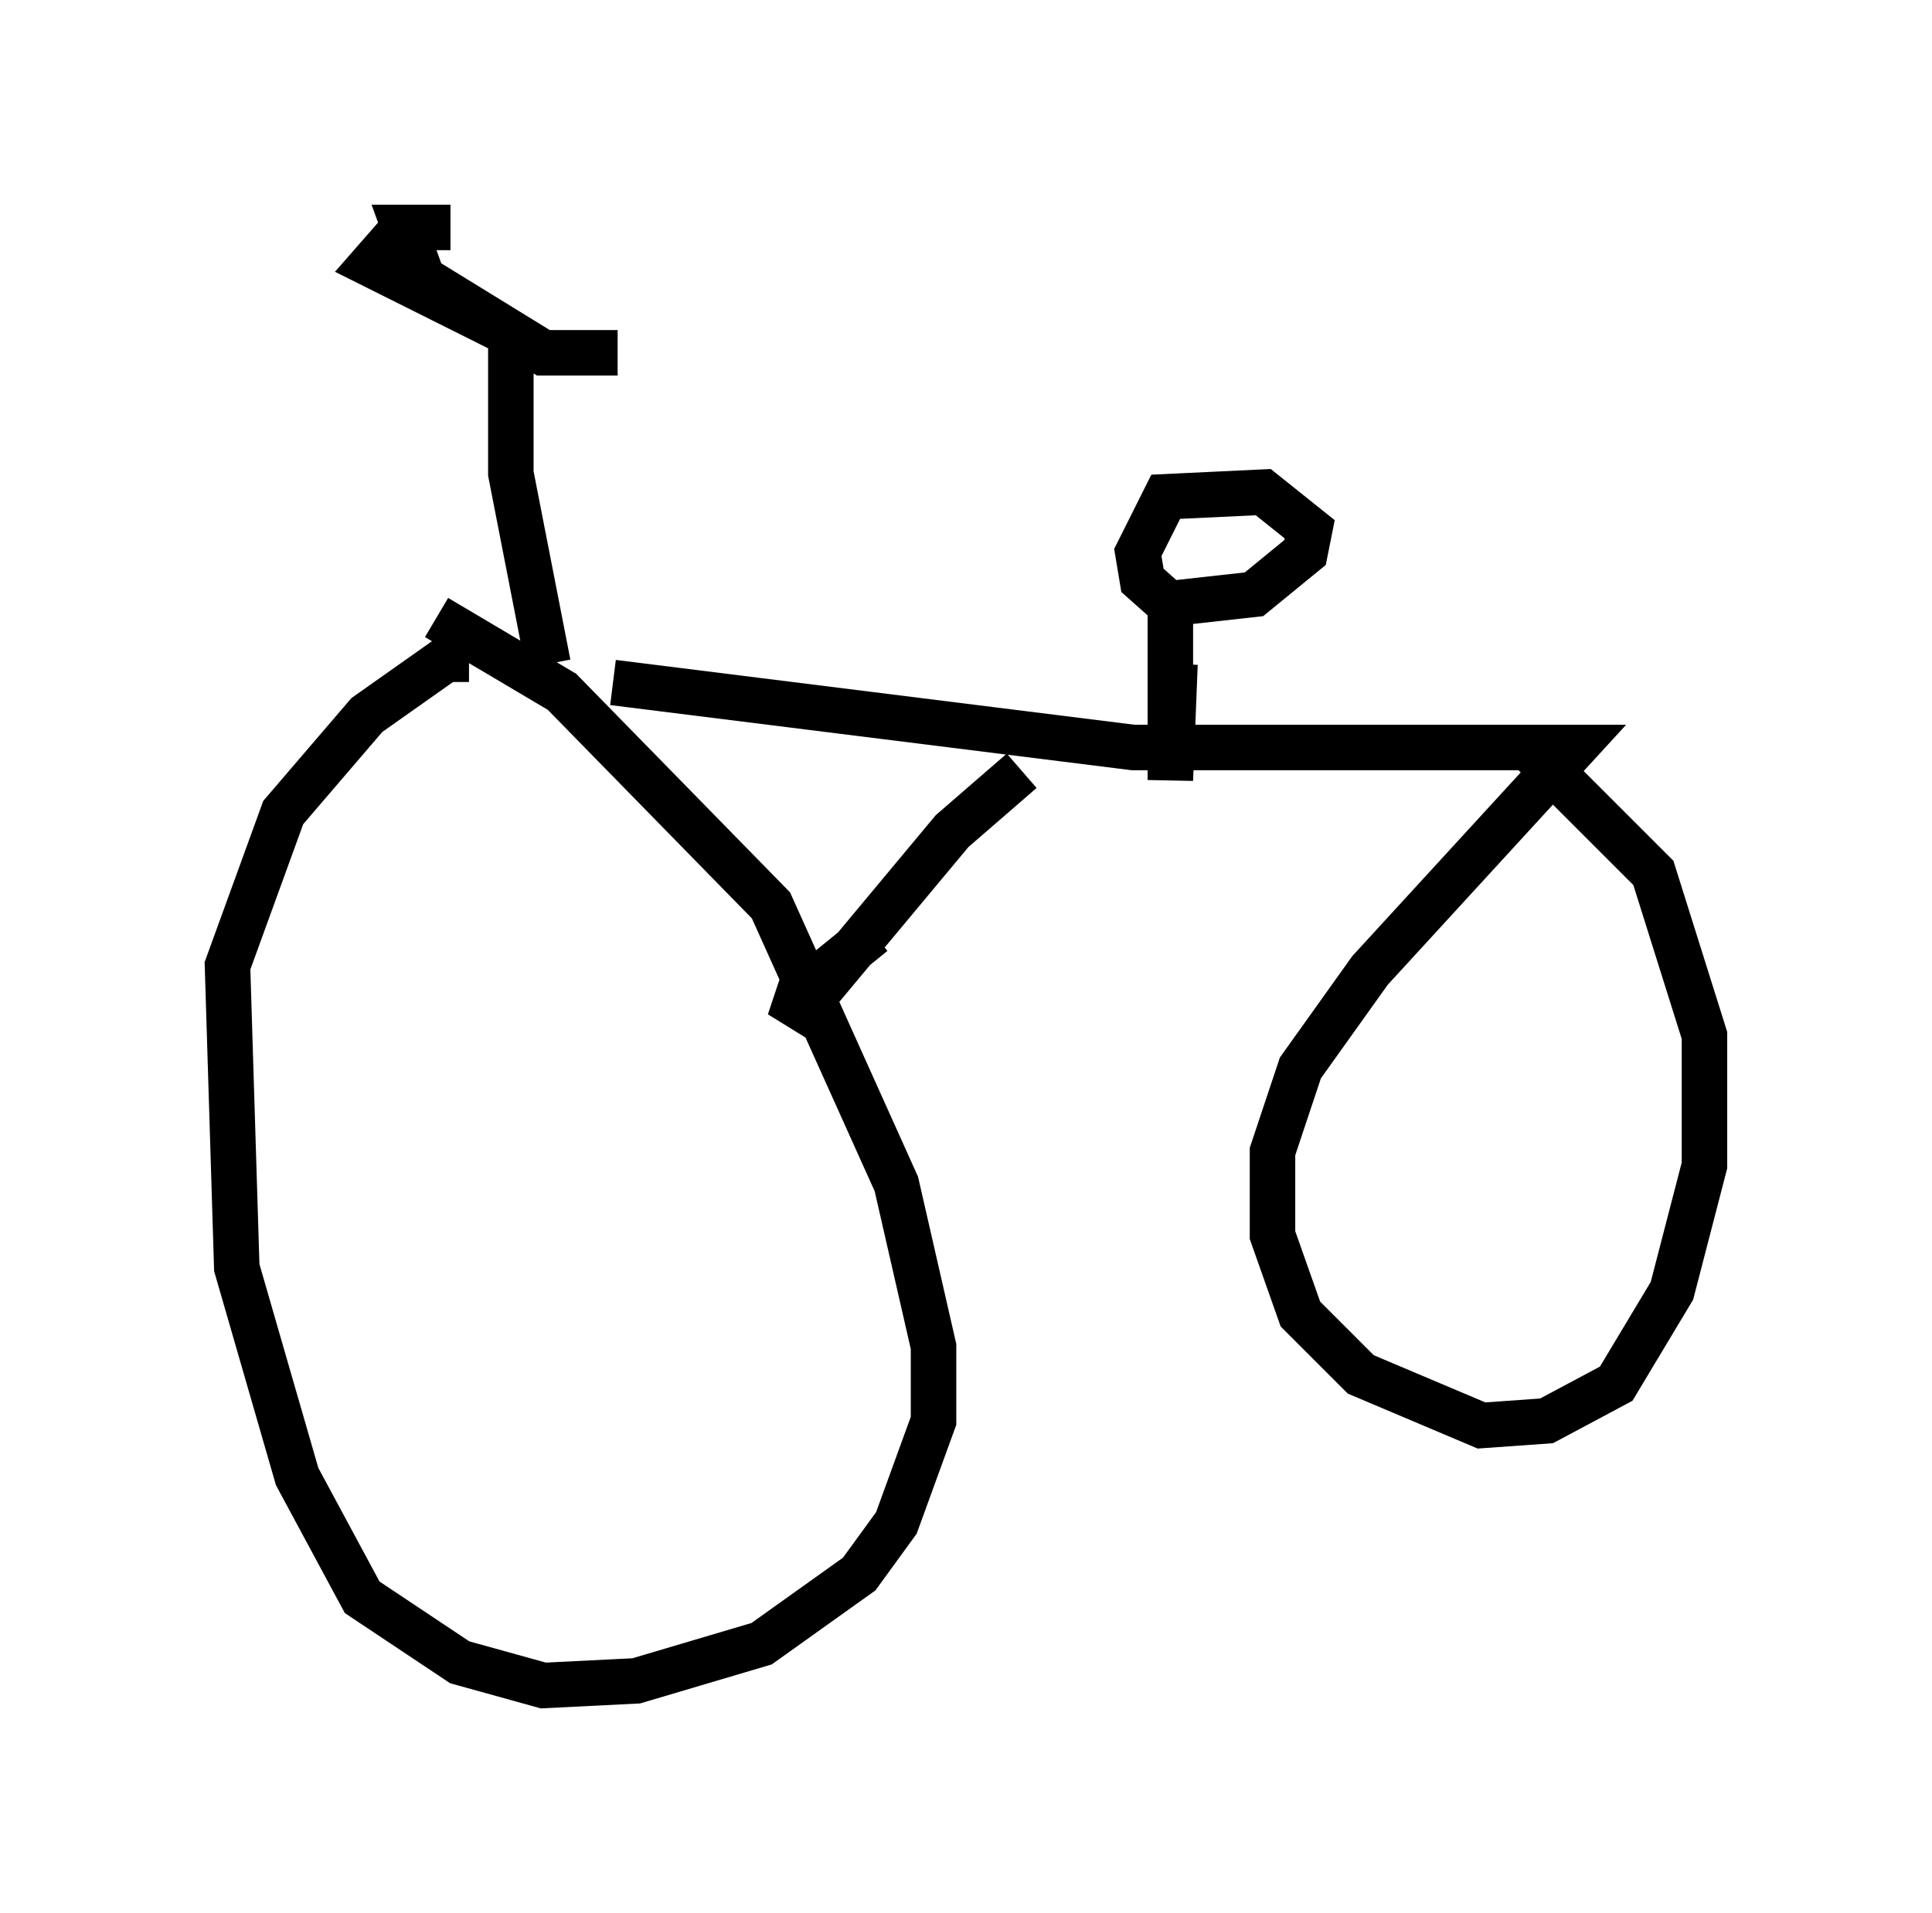 <?xml version="1.0" encoding="utf-8" ?>
<svg baseProfile="full" height="42.055" version="1.1" width="42.463" xmlns="http://www.w3.org/2000/svg" xmlns:ev="http://www.w3.org/2001/xml-events" xmlns:xlink="http://www.w3.org/1999/xlink"><defs /><rect fill="white" height="42.055" width="42.463" x="0" y="0" /><path d="M11.227, 15.004 m2.246, 0.0 l11.433, 1.429 9.698, 0.0 l-4.492, 4.9 -1.531, 2.144 l-0.613, 1.838 0.0, 1.838 l0.613, 1.735 1.327, 1.327 l2.654, 1.123 1.429, -0.102 l1.531, -0.817 1.225, -2.042 l0.715, -2.756 0.0, -2.858 l-1.123, -3.573 -2.654, -2.654 m-23.377, -2.042 l-0.51, 0.0 -1.735, 1.225 l-1.838, 2.144 -1.225, 3.369 l0.204, 6.635 1.327, 4.594 l1.429, 2.654 2.144, 1.429 l1.838, 0.51 2.042, -0.102 l2.756, -0.817 2.144, -1.531 l0.817, -1.123 0.817, -2.246 l0.0, -1.633 -0.817, -3.573 l-2.756, -6.125 -4.594, -4.696 l-2.756, -1.633 m2.45, 1.021 l-0.817, -4.185 0.0, -3.063 l-3.063, -1.531 0.715, -0.817 l1.021, 0.0 -1.021, 0.0 l0.408, 1.123 2.654, 1.633 l1.633, 0.0 -1.225, 0.0 m13.475, 6.84 l-0.102, 2.552 0.0, -3.879 l1.838, -0.204 1.123, -0.919 l0.102, -0.51 -1.021, -0.817 l-2.144, 0.102 -0.613, 1.225 l0.102, 0.613 0.919, 0.817 m-3.573, 3.369 l-1.531, 1.327 -3.063, 3.675 l-0.51, 0.51 0.204, -0.613 l1.633, -1.327 " fill="none" stroke="black" stroke-width="1" /></svg>